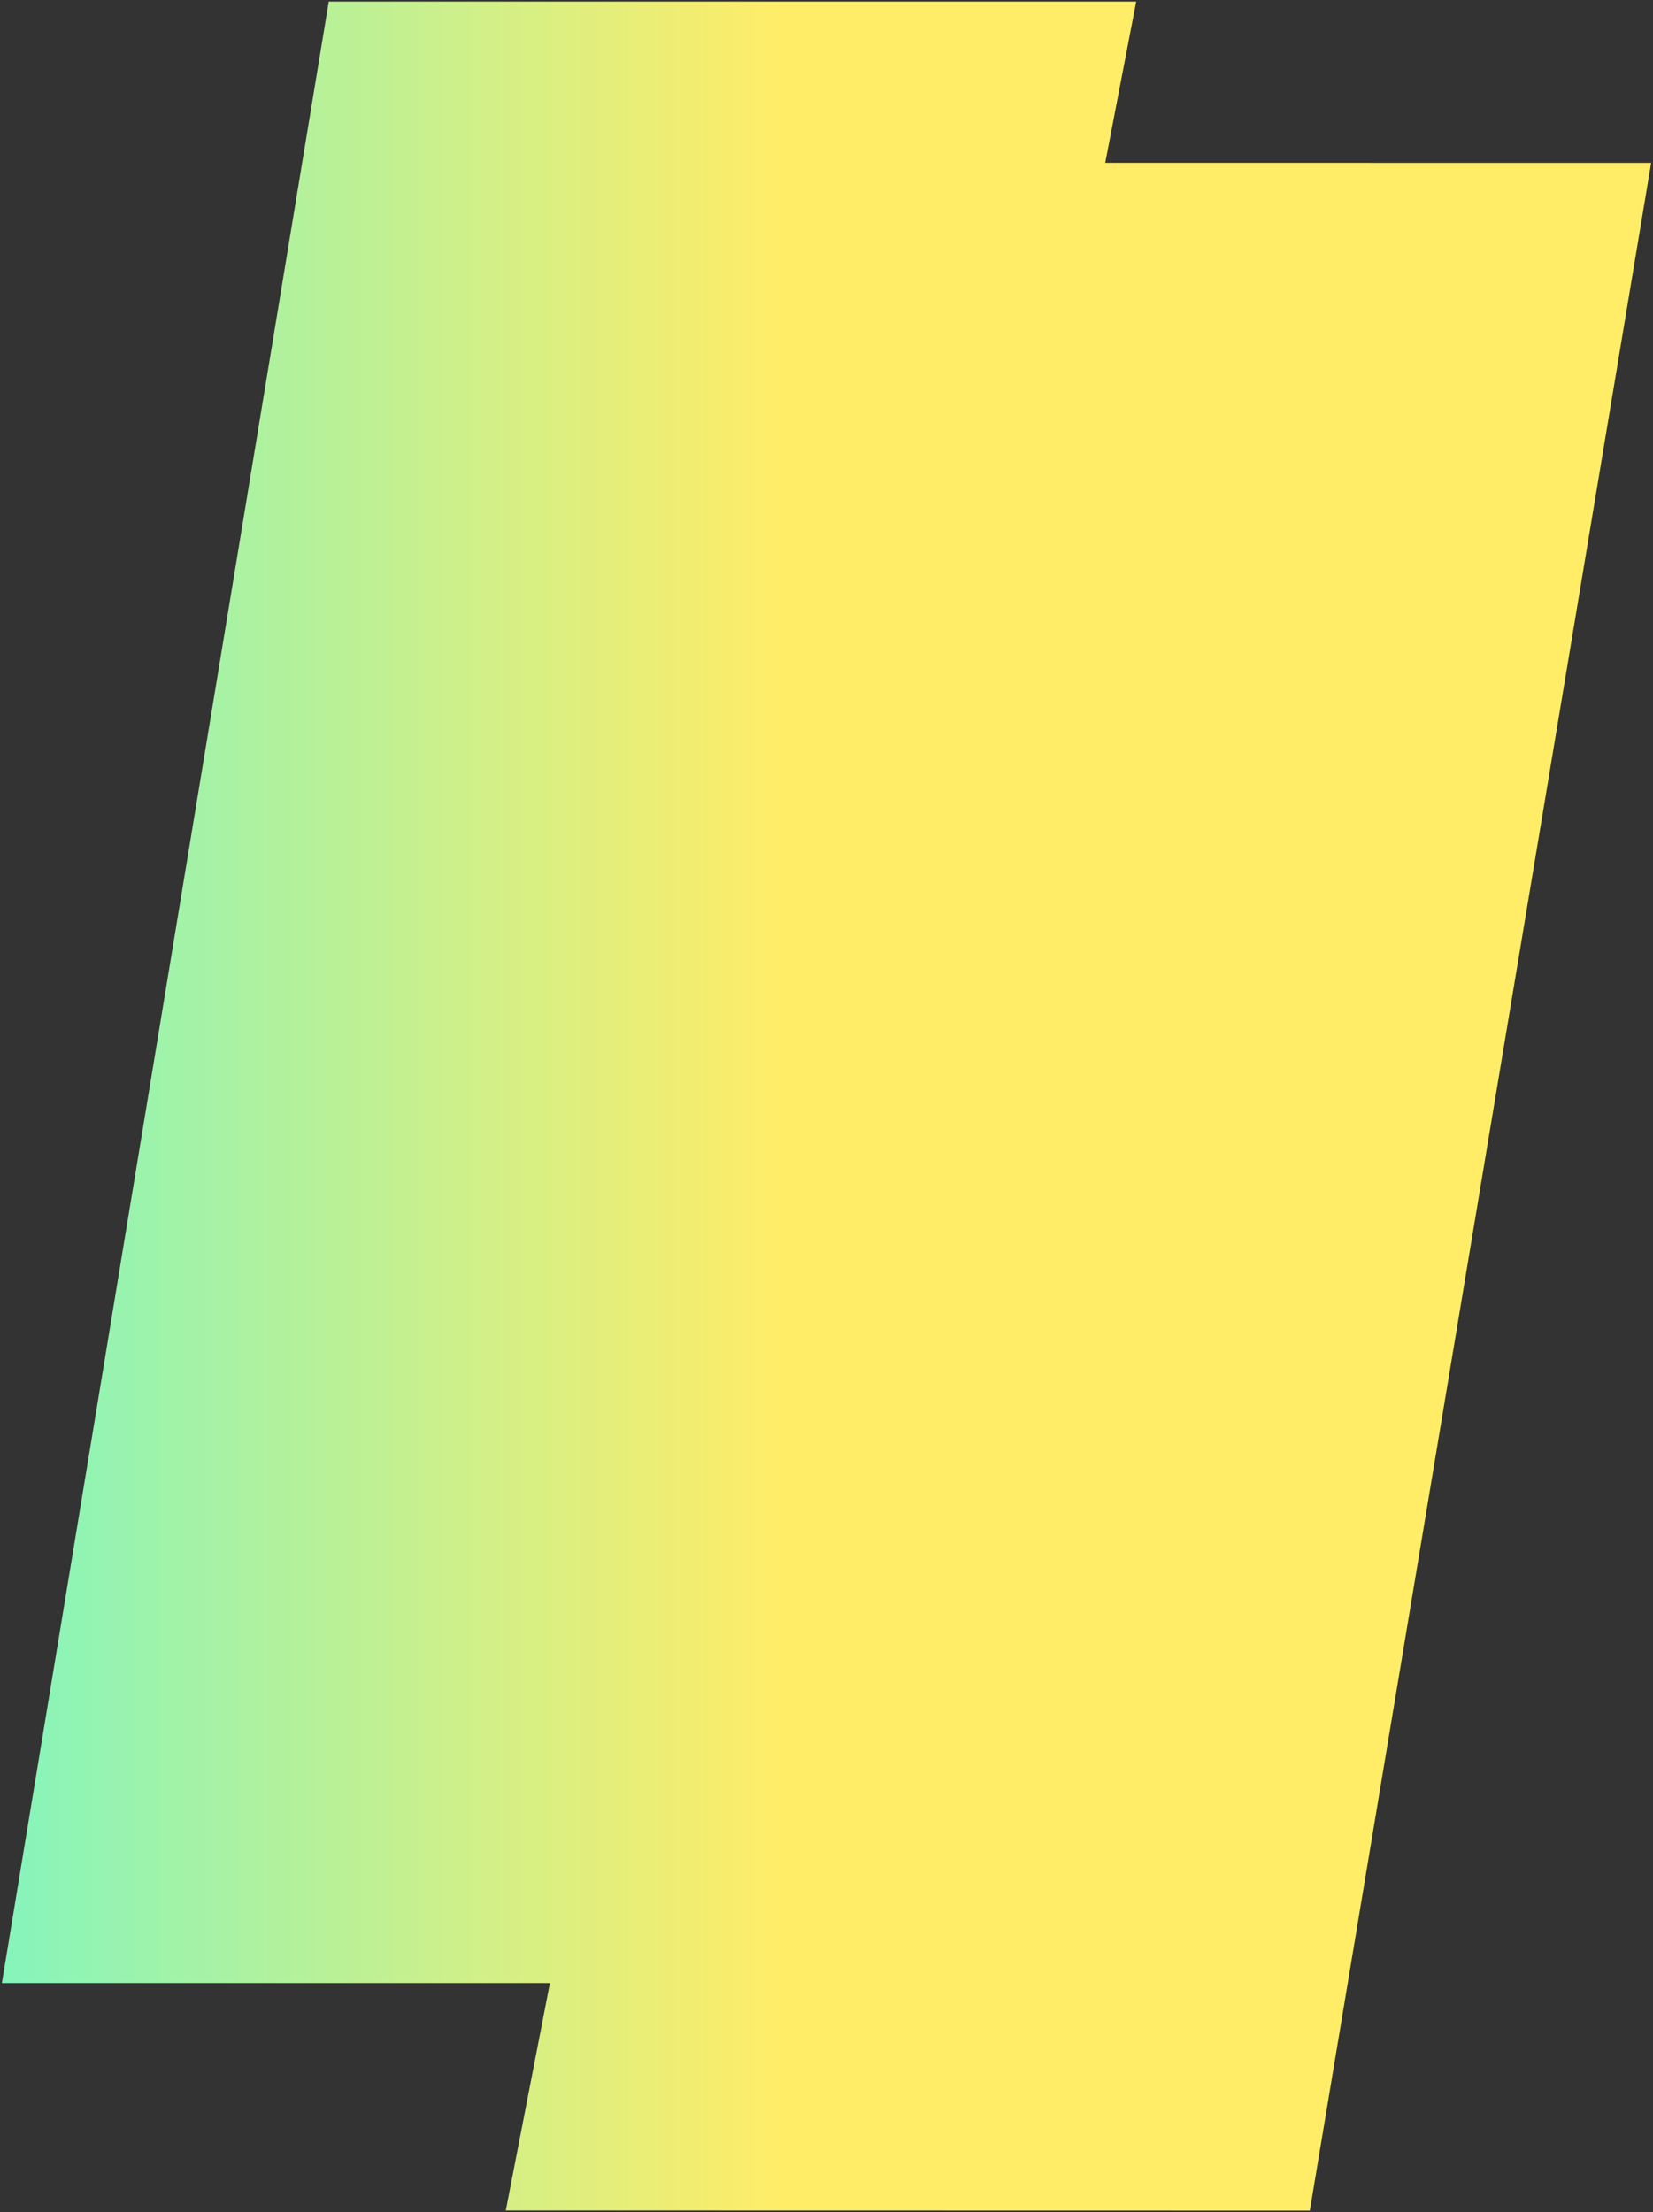 <svg xmlns="http://www.w3.org/2000/svg" xmlns:xlink="http://www.w3.org/1999/xlink" width="524.904" height="702.389" viewBox="0 0 524.904 702.389">
  <rect x="0" y="0" width="524.904" height="702.389" fill="#333333" stroke="none"/>
  <defs>
    <linearGradient id="linear-gradient" y1="1" x2="0.47" y2="1" gradientUnits="objectBoundingBox">
      <stop offset="0" stop-color="#84f4bc"/>
      <stop offset="0.1" stop-color="#90f4b4"/>
      <stop offset="0.2" stop-color="#9df3ab"/>
      <stop offset="0.3" stop-color="#a9f2a3"/>
      <stop offset="0.4" stop-color="#b5f19a"/>
      <stop offset="0.5" stop-color="#c1f092"/>
      <stop offset="0.6" stop-color="#cef08a"/>
      <stop offset="0.7" stop-color="#daef81"/>
      <stop offset="0.8" stop-color="#e6ee79"/>
      <stop offset="0.9" stop-color="#f2ed70"/>
      <stop offset="1" stop-color="#ffed68"/>
    </linearGradient>
  </defs>
  <path id="Subtração_2" data-name="Subtração 2" d="M1493.056,1097.389l-255.315-.05,14.009-72.2H1077.719L1181.524,396h256.4l-9.833,51.207,173.35.013-108.387,650.169Z" transform="translate(-1077.129 -395.5)" stroke="rgba(0,0,0,0)" stroke-width="1" fill="url(#linear-gradient)"/>
</svg>
